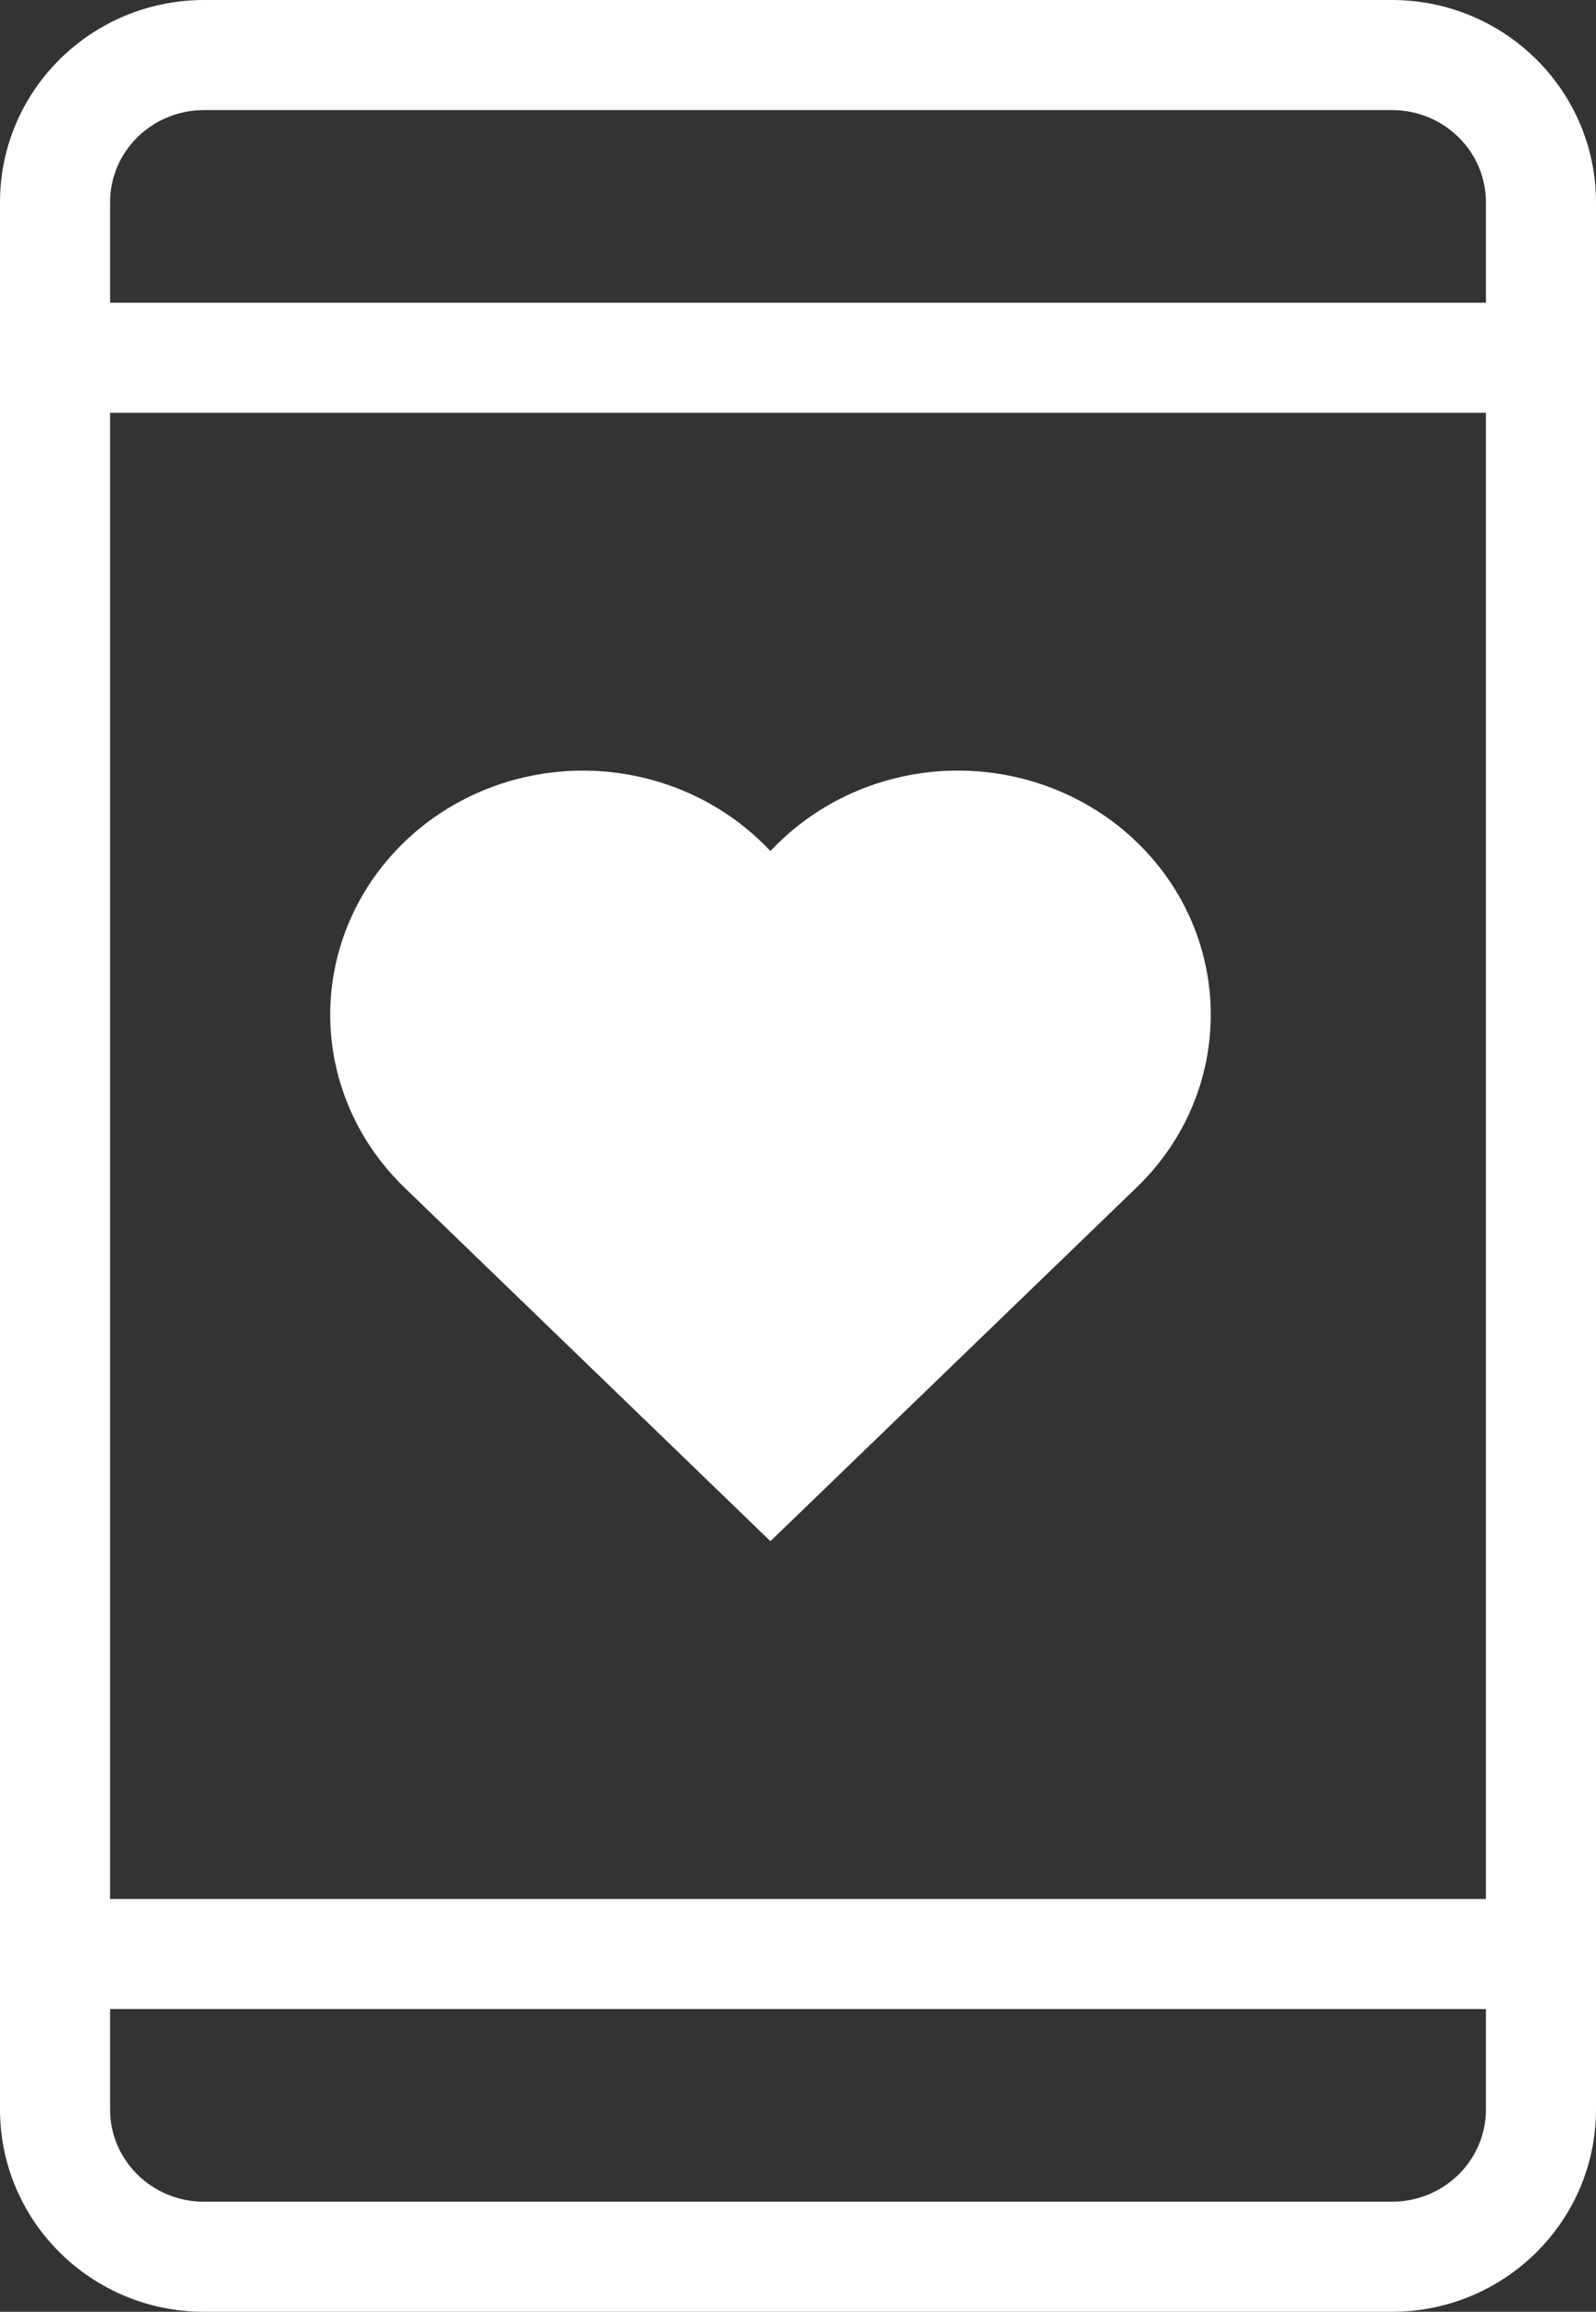 <svg xmlns="http://www.w3.org/2000/svg" width="29" height="42" viewBox="0 0 29 42"><rect x="0" y="0" width="29" height="42" fill="#333333" stroke="none"/><g fill="#FFF"><path d="M20.656,15.299 C19.765,14.439 18.549,13.971 17.291,14.001 C16.033,14.032 14.843,14.56 13.999,15.462 C12.881,14.267 11.18,13.751 9.555,14.115 C7.931,14.478 6.638,15.664 6.178,17.212 C5.718,18.76 6.164,20.427 7.342,21.568 L13.999,28 L20.656,21.57 C22.448,19.838 22.448,17.031 20.656,15.299 Z"/><polygon points="1 36.5 28 36.5 28 34.5 1 34.5"/><polygon points="1 7.5 28 7.5 28 5.5 1 5.5"/><path d="M3.7,0 L25.303,0 C27.339,0.006 28.994,1.64 29,3.667 L29,38.333 C28.994,40.36 27.339,41.994 25.3,42 L3.697,42 C1.661,41.994 0.006,40.36 0,38.333 L0,3.664 C0.006,1.64 1.661,0.006 3.7,0 Z M3.703,2 C2.761,2.003 2.003,2.751 2,3.667 L2,38.33 C2.003,39.249 2.761,39.997 3.7,40 L25.297,40 C26.239,39.997 26.997,39.249 27,38.33 L27,3.67 C26.997,2.751 26.239,2.003 25.3,2 L3.703,2 Z"/></g></svg>